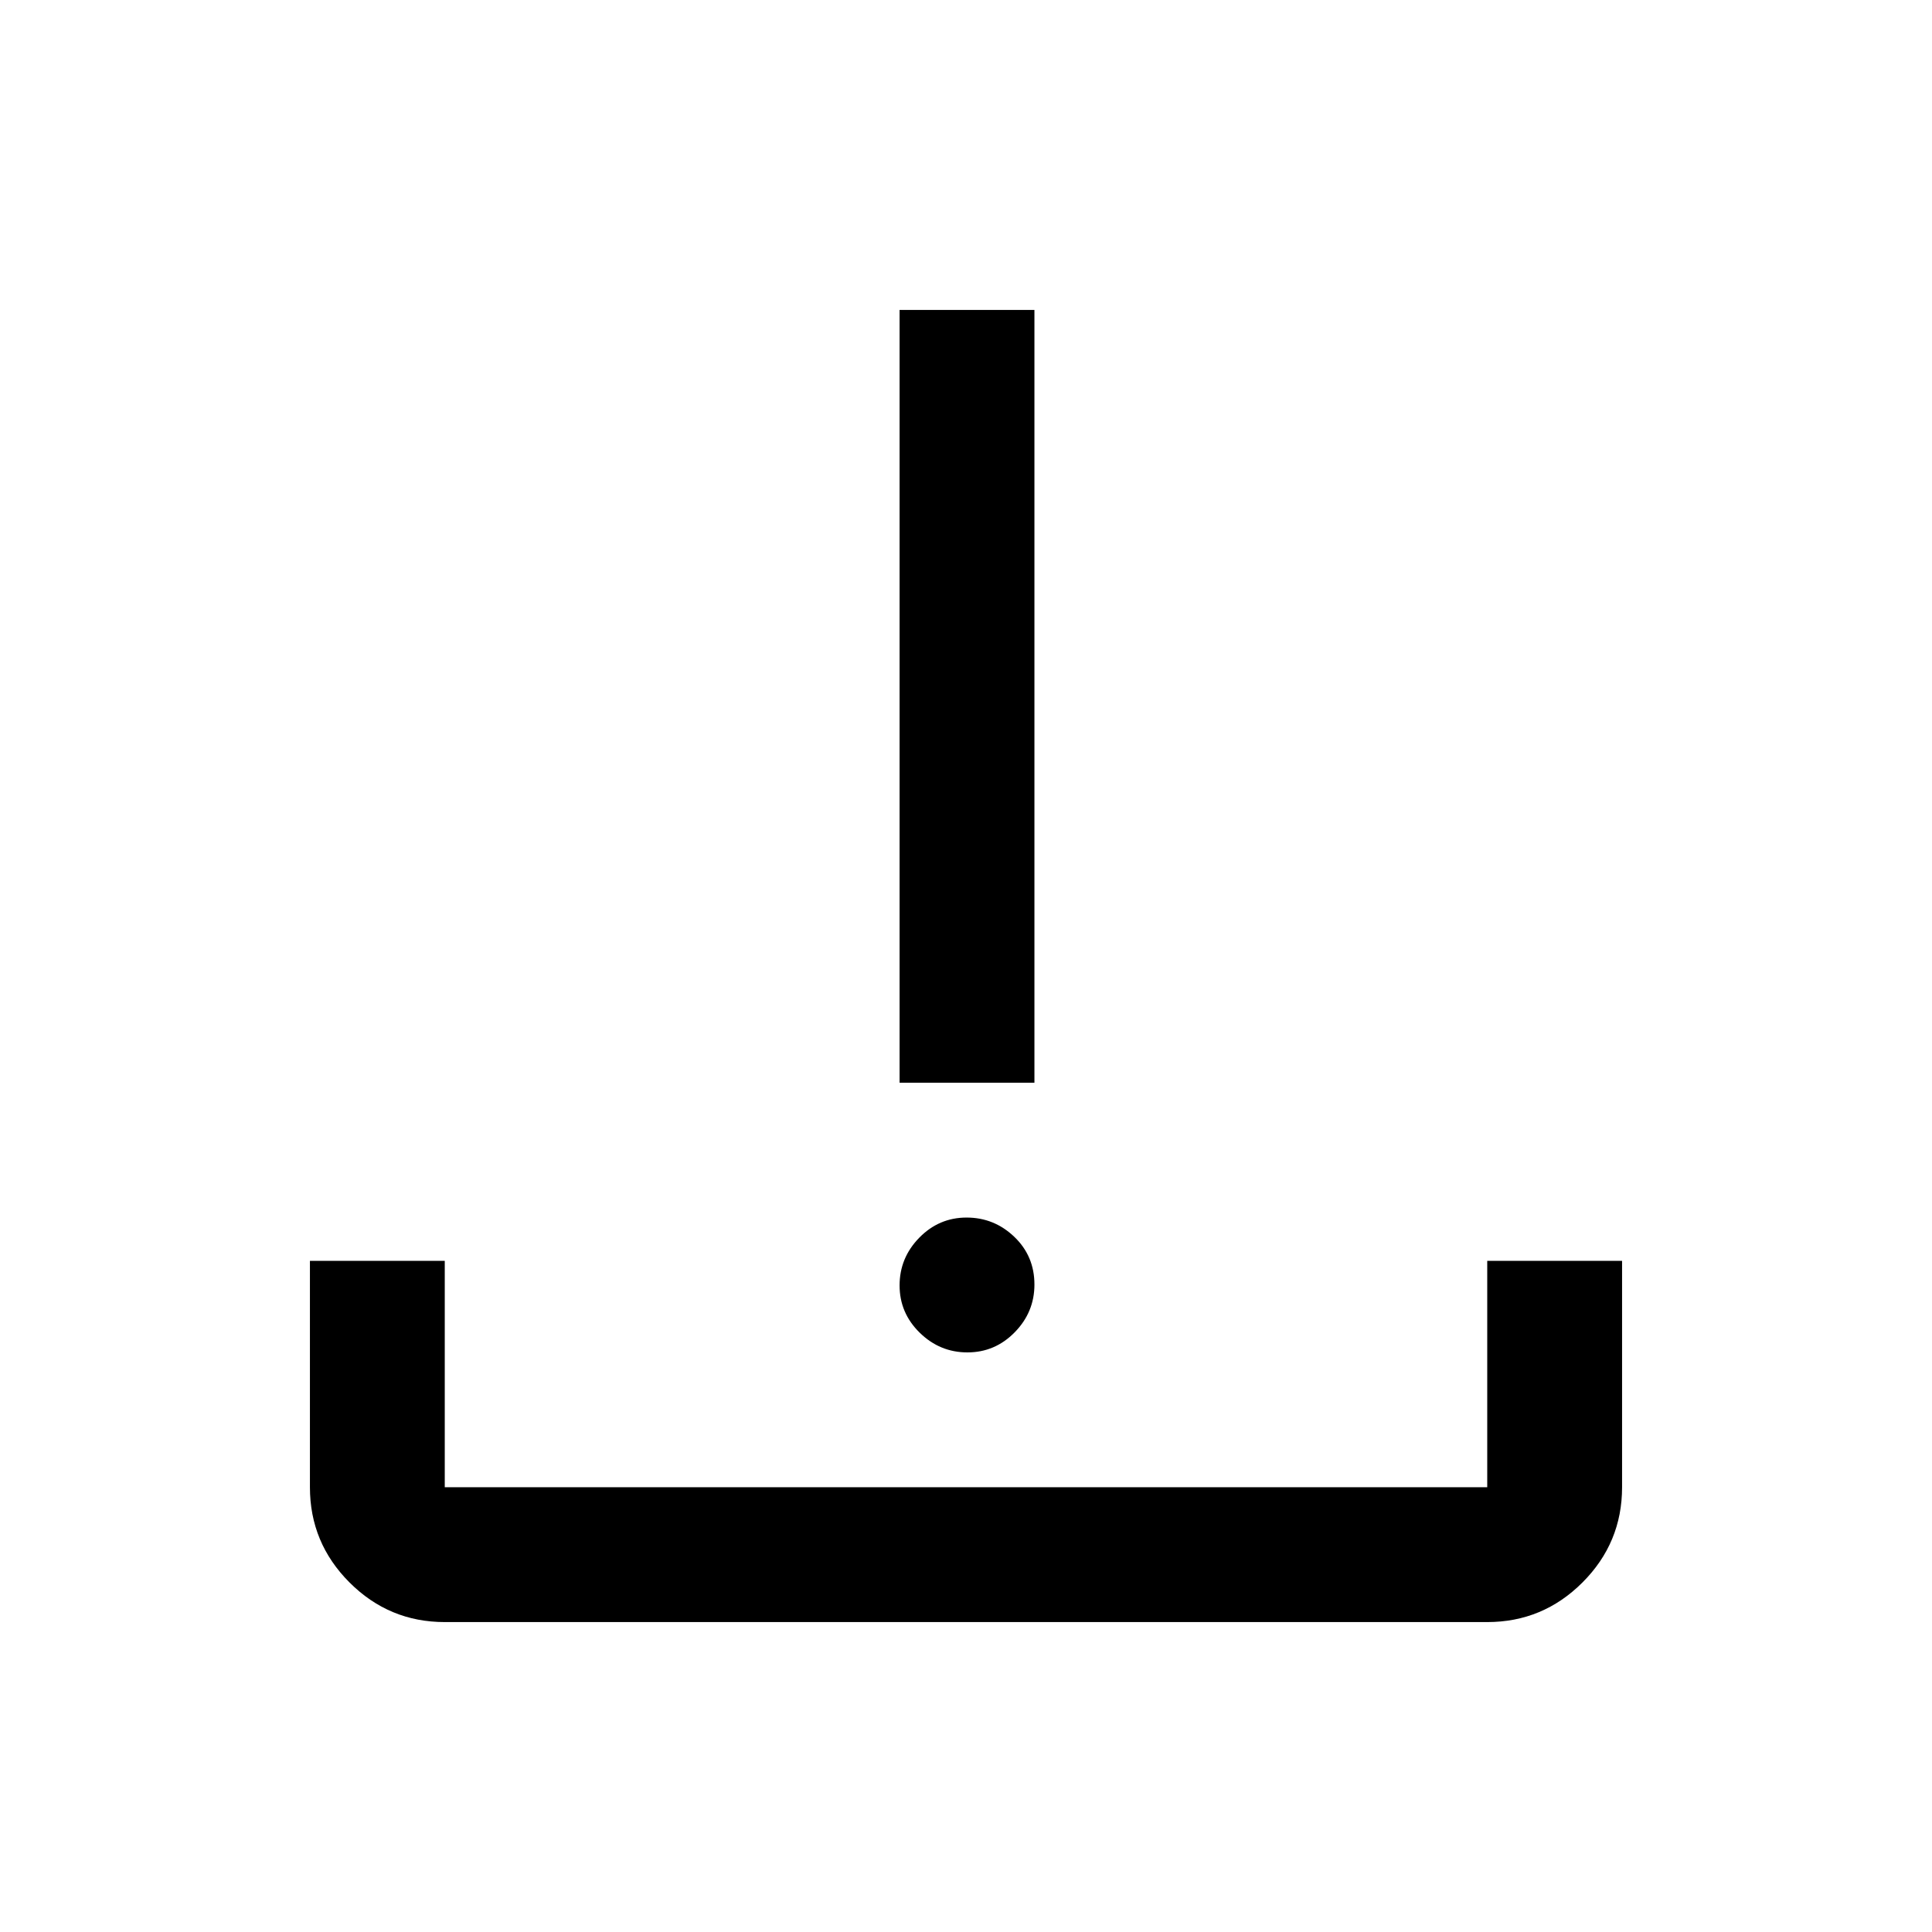 <svg xmlns="http://www.w3.org/2000/svg" height="20" viewBox="0 -960 960 960" width="20"><path d="M480.71-288Q467-288 457-297.79t-10-23.5q0-13.71 9.79-23.71t23.5-10q13.71 0 23.71 9.57t10 23.72q0 13.71-9.79 23.71t-23.5 10ZM447-422v-384h67v384h-67ZM221-154q-27.64 0-47.32-19.68T154-221v-112.5h67V-221h518v-112.5h67V-221q0 27.64-19.68 47.32T739-154H221Z"/></svg>